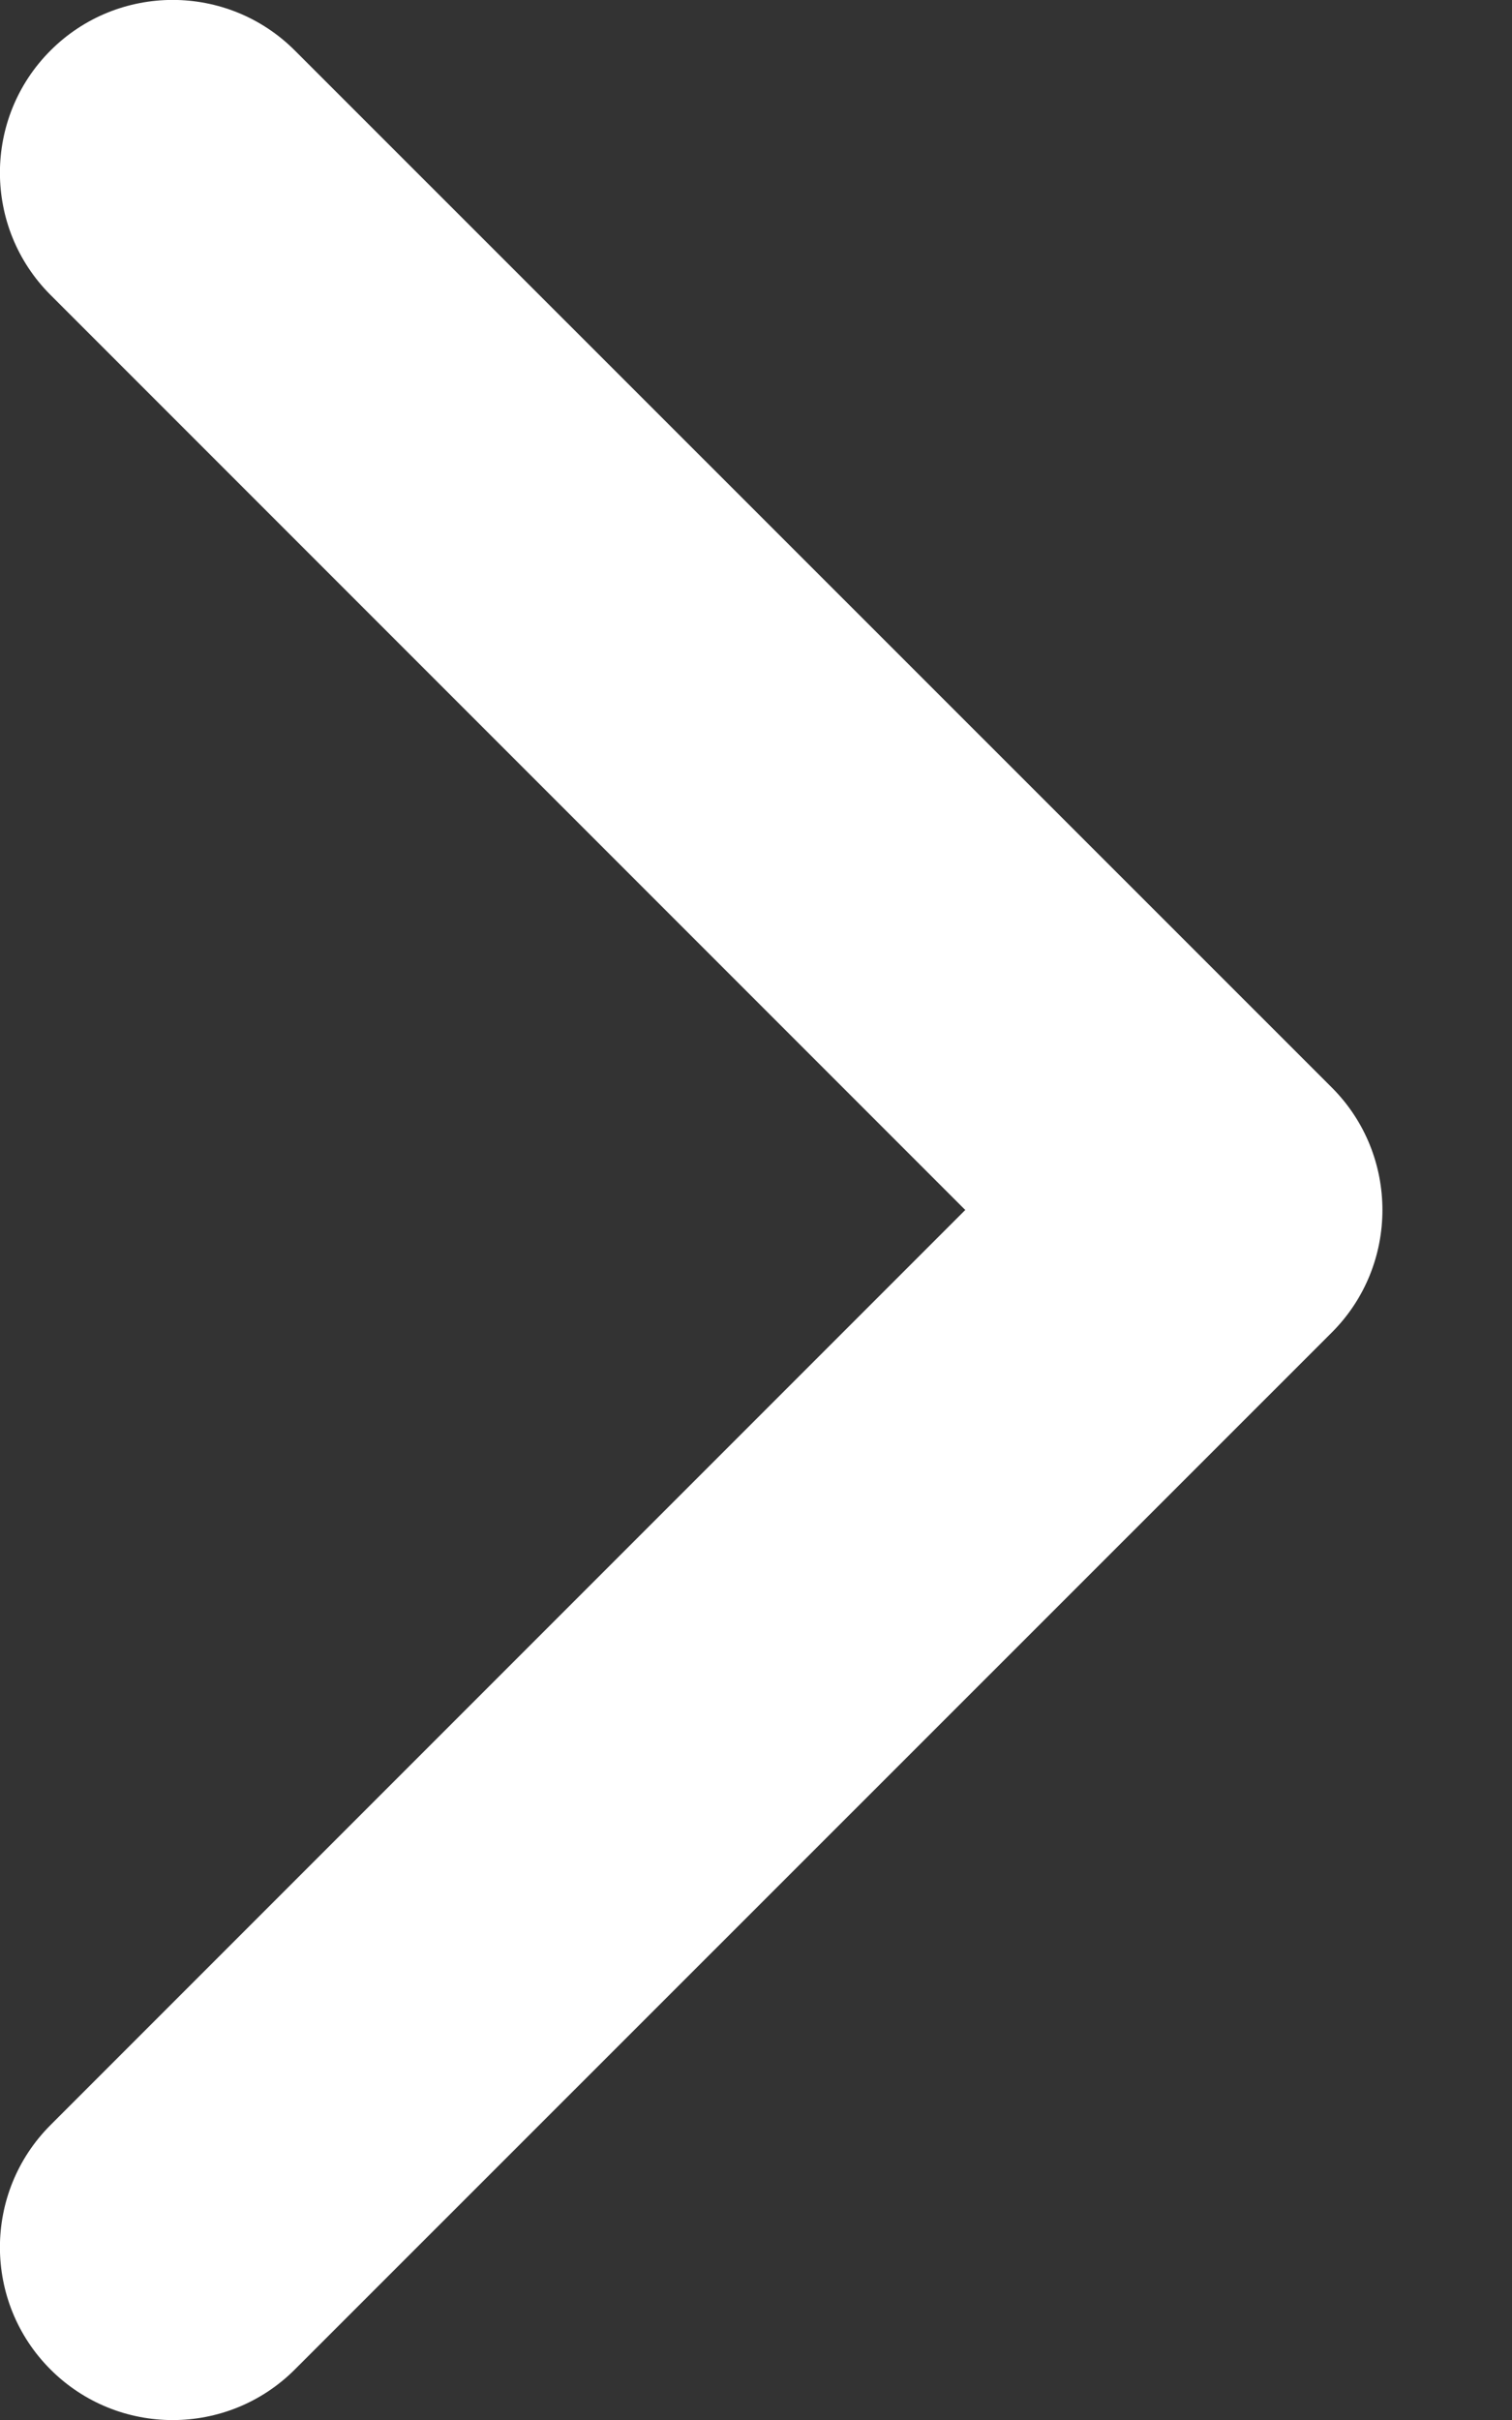 <svg xmlns="http://www.w3.org/2000/svg" width="5" height="8" viewBox="0 0 5 8">
    <rect x="0" y="0" width="5" height="8" fill="#333333" stroke="none"/>
    <g fill="none" fill-rule="evenodd">
        <g fill="#FFF">
            <g>
                <path d="M470.975 172.833l3.43-3.429c.222-.223.222-.585 0-.808l-3.43-3.429c-.223-.223-.585-.223-.808 0-.223.223-.223.585 0 .808l3.025 3.025-3.025 3.025c-.223.223-.223.585 0 .808.223.223.585.223.808 0z" transform="translate(-760 -452) translate(290 287)"/>
            </g>
        </g>
    </g>
</svg>

